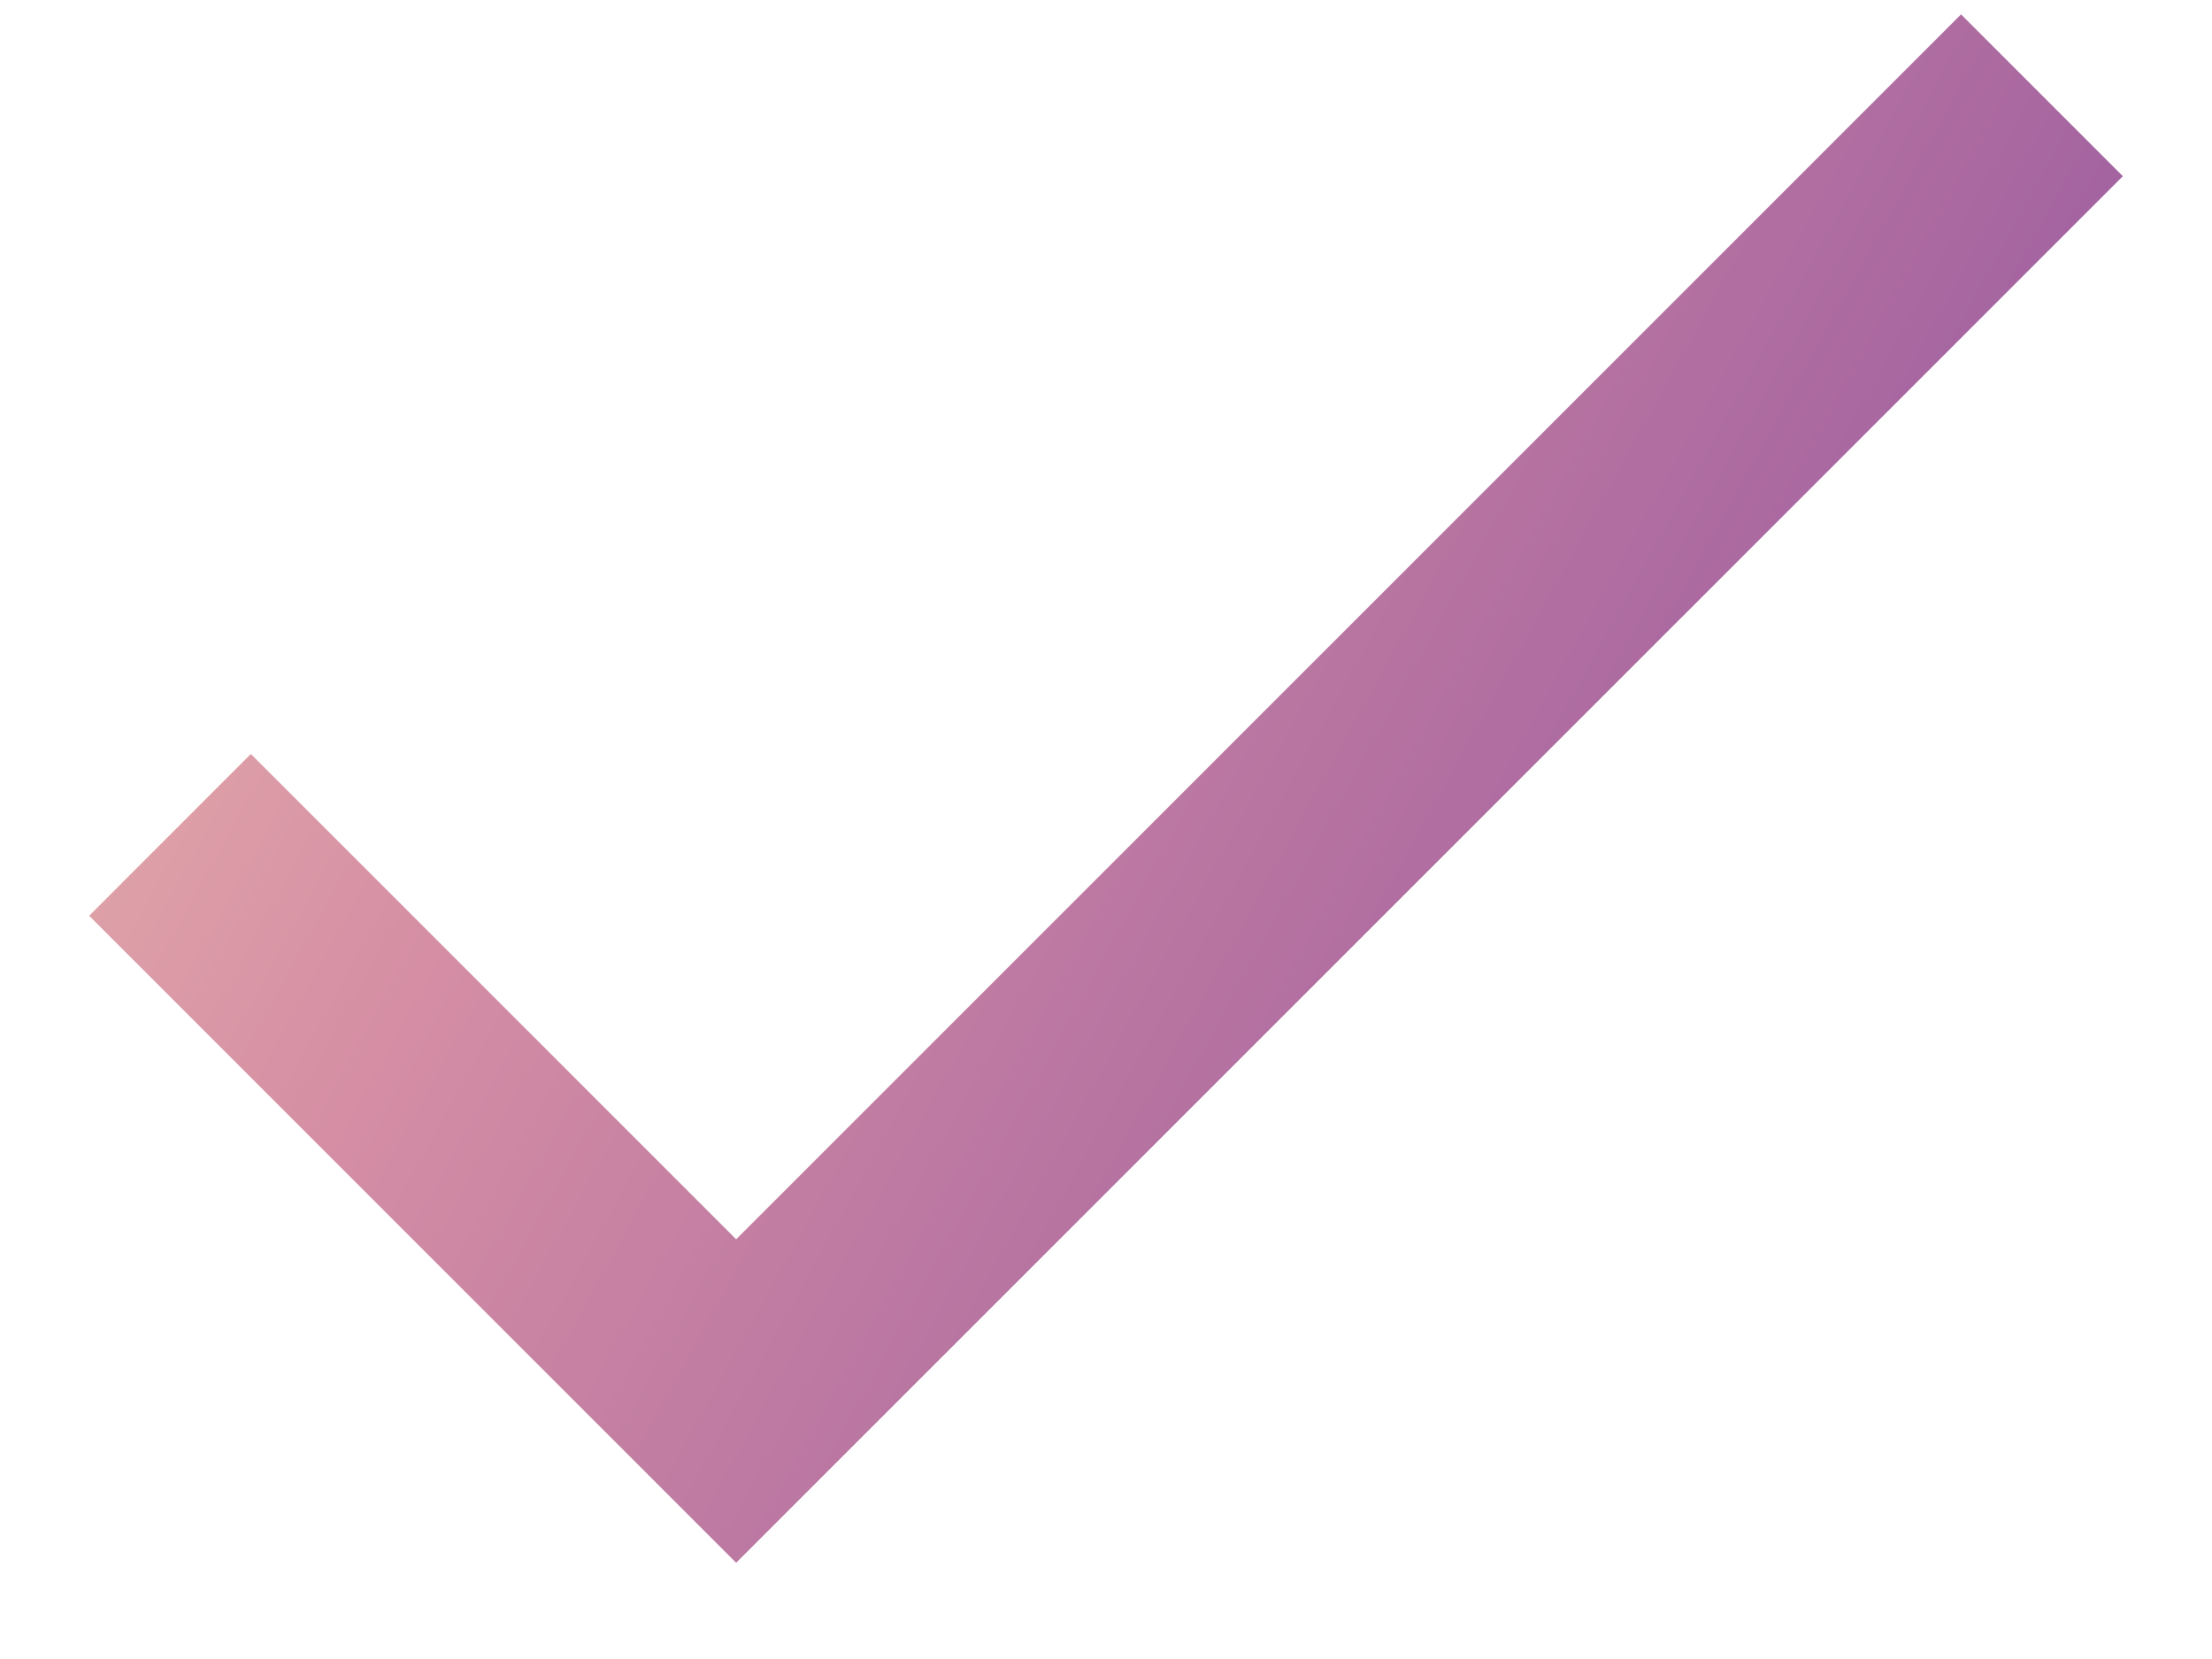 <svg width="20" height="15" viewBox="0 0 20 15" fill="none" xmlns="http://www.w3.org/2000/svg">
<path d="M6.656 11.205L2.268 6.817L0.806 8.28L6.656 14.13L19.194 1.593L17.731 0.13L6.656 11.205Z" fill="url(#paint0_linear_85_21822)"/>
<defs>
<linearGradient id="paint0_linear_85_21822" x1="0.806" y1="0.13" x2="20.822" y2="11.181" gradientUnits="userSpaceOnUse">
<stop stop-color="#EAB9AC"/>
<stop offset="0.297" stop-color="#D58EA4"/>
<stop offset="0.693" stop-color="#A968A0"/>
<stop offset="1" stop-color="#8046A2"/>
</linearGradient>
</defs>
</svg>
